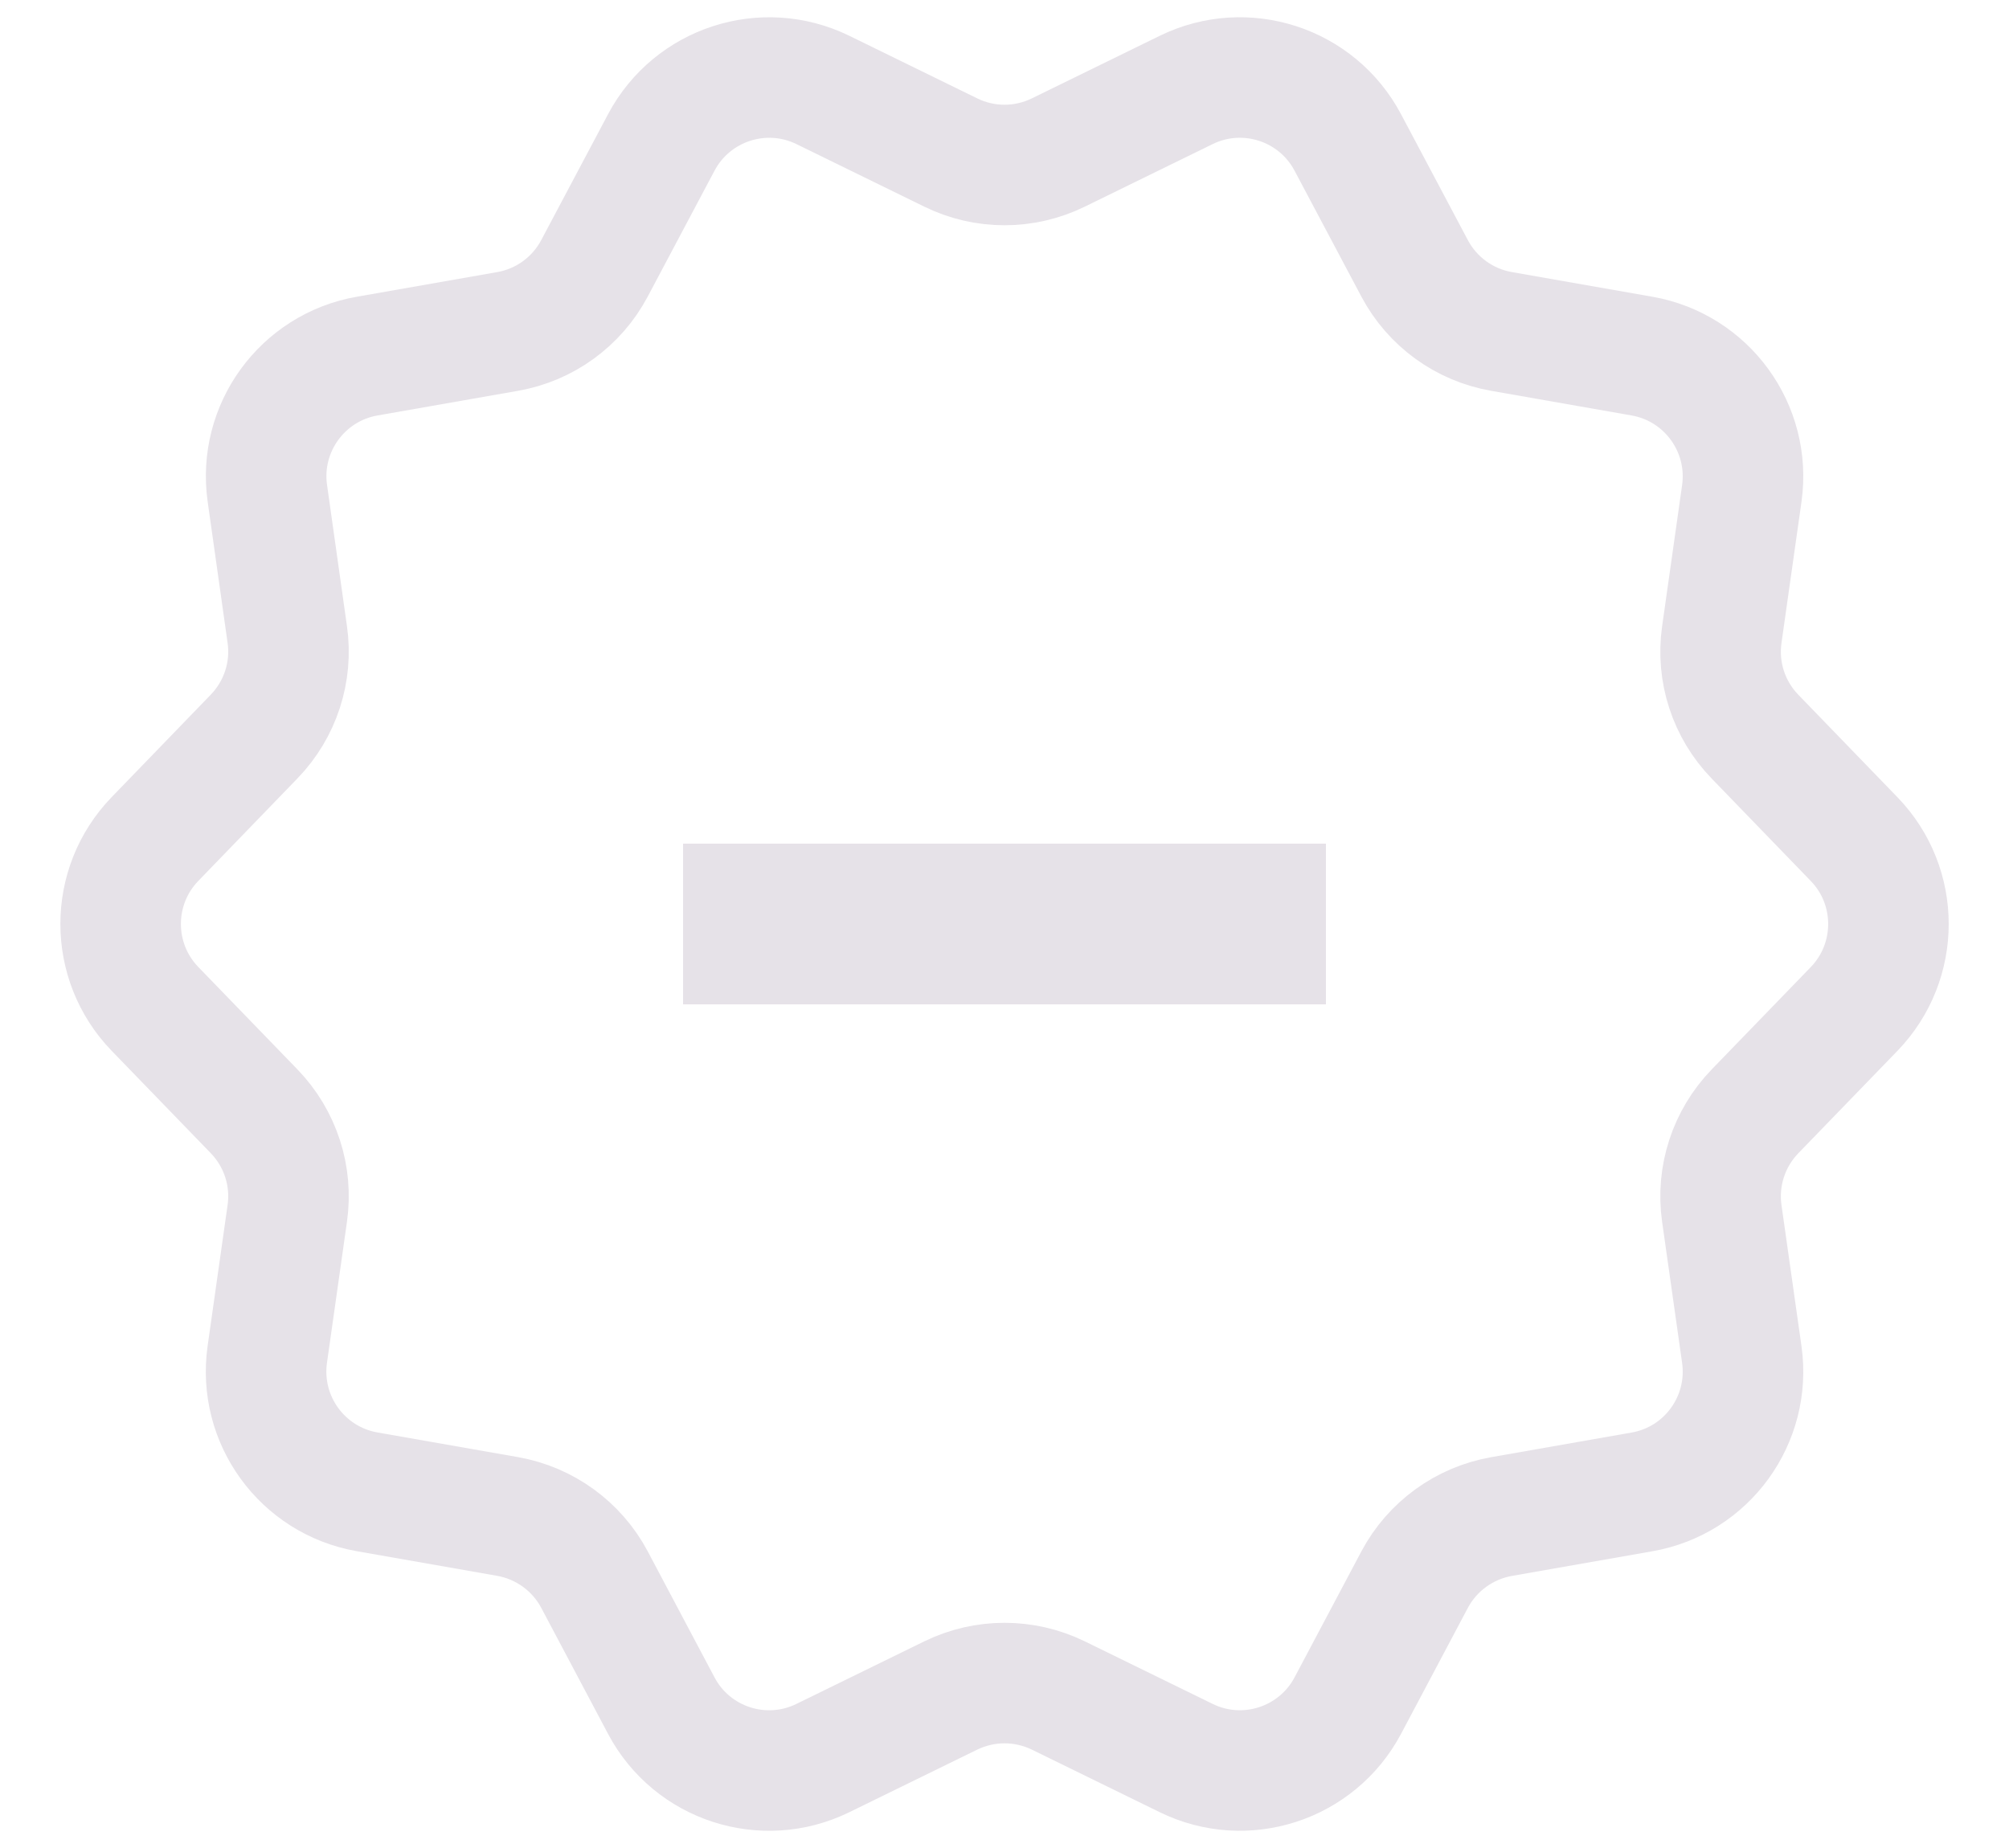 <svg width="25" height="23" viewBox="0 0 25 23" fill="none" xmlns="http://www.w3.org/2000/svg">
<path fill-rule="evenodd" clip-rule="evenodd" d="M13.168 1.899L14.762 1.119C15.498 0.76 16.388 1.048 16.772 1.773L17.604 3.341C17.824 3.755 18.222 4.044 18.684 4.125L20.433 4.432C21.24 4.574 21.789 5.33 21.675 6.141L21.426 7.899C21.36 8.363 21.513 8.832 21.839 9.168L23.073 10.444C23.642 11.032 23.642 11.967 23.073 12.557L21.839 13.832C21.513 14.169 21.36 14.638 21.426 15.102L21.675 16.859C21.789 17.671 21.24 18.427 20.433 18.568L18.684 18.875C18.222 18.957 17.824 19.246 17.604 19.659L16.772 21.228C16.388 21.951 15.499 22.241 14.762 21.881L13.168 21.101C12.746 20.896 12.255 20.896 11.833 21.101L10.239 21.881C9.503 22.241 8.613 21.953 8.229 21.228L7.397 19.658C7.177 19.245 6.779 18.956 6.317 18.874L4.568 18.567C3.761 18.425 3.212 17.67 3.326 16.858L3.575 15.101C3.641 14.636 3.488 14.168 3.162 13.831L1.928 12.556C1.359 11.967 1.359 11.032 1.928 10.443L3.162 9.167C3.488 8.83 3.641 8.362 3.575 7.898L3.327 6.14C3.212 5.33 3.762 4.573 4.569 4.432L6.318 4.125C6.779 4.044 7.177 3.755 7.397 3.341L8.229 1.773C8.613 1.049 9.502 0.76 10.239 1.119L11.833 1.899C12.254 2.105 12.746 2.105 13.168 1.899Z" stroke="#E6E2E8" stroke-width="1.5" stroke-linecap="round" stroke-linejoin="round"/>
<path d="M8.5 12.5V10.5H16.5V12.5H8.5Z" fill="#E6E2E8"/>
</svg>

